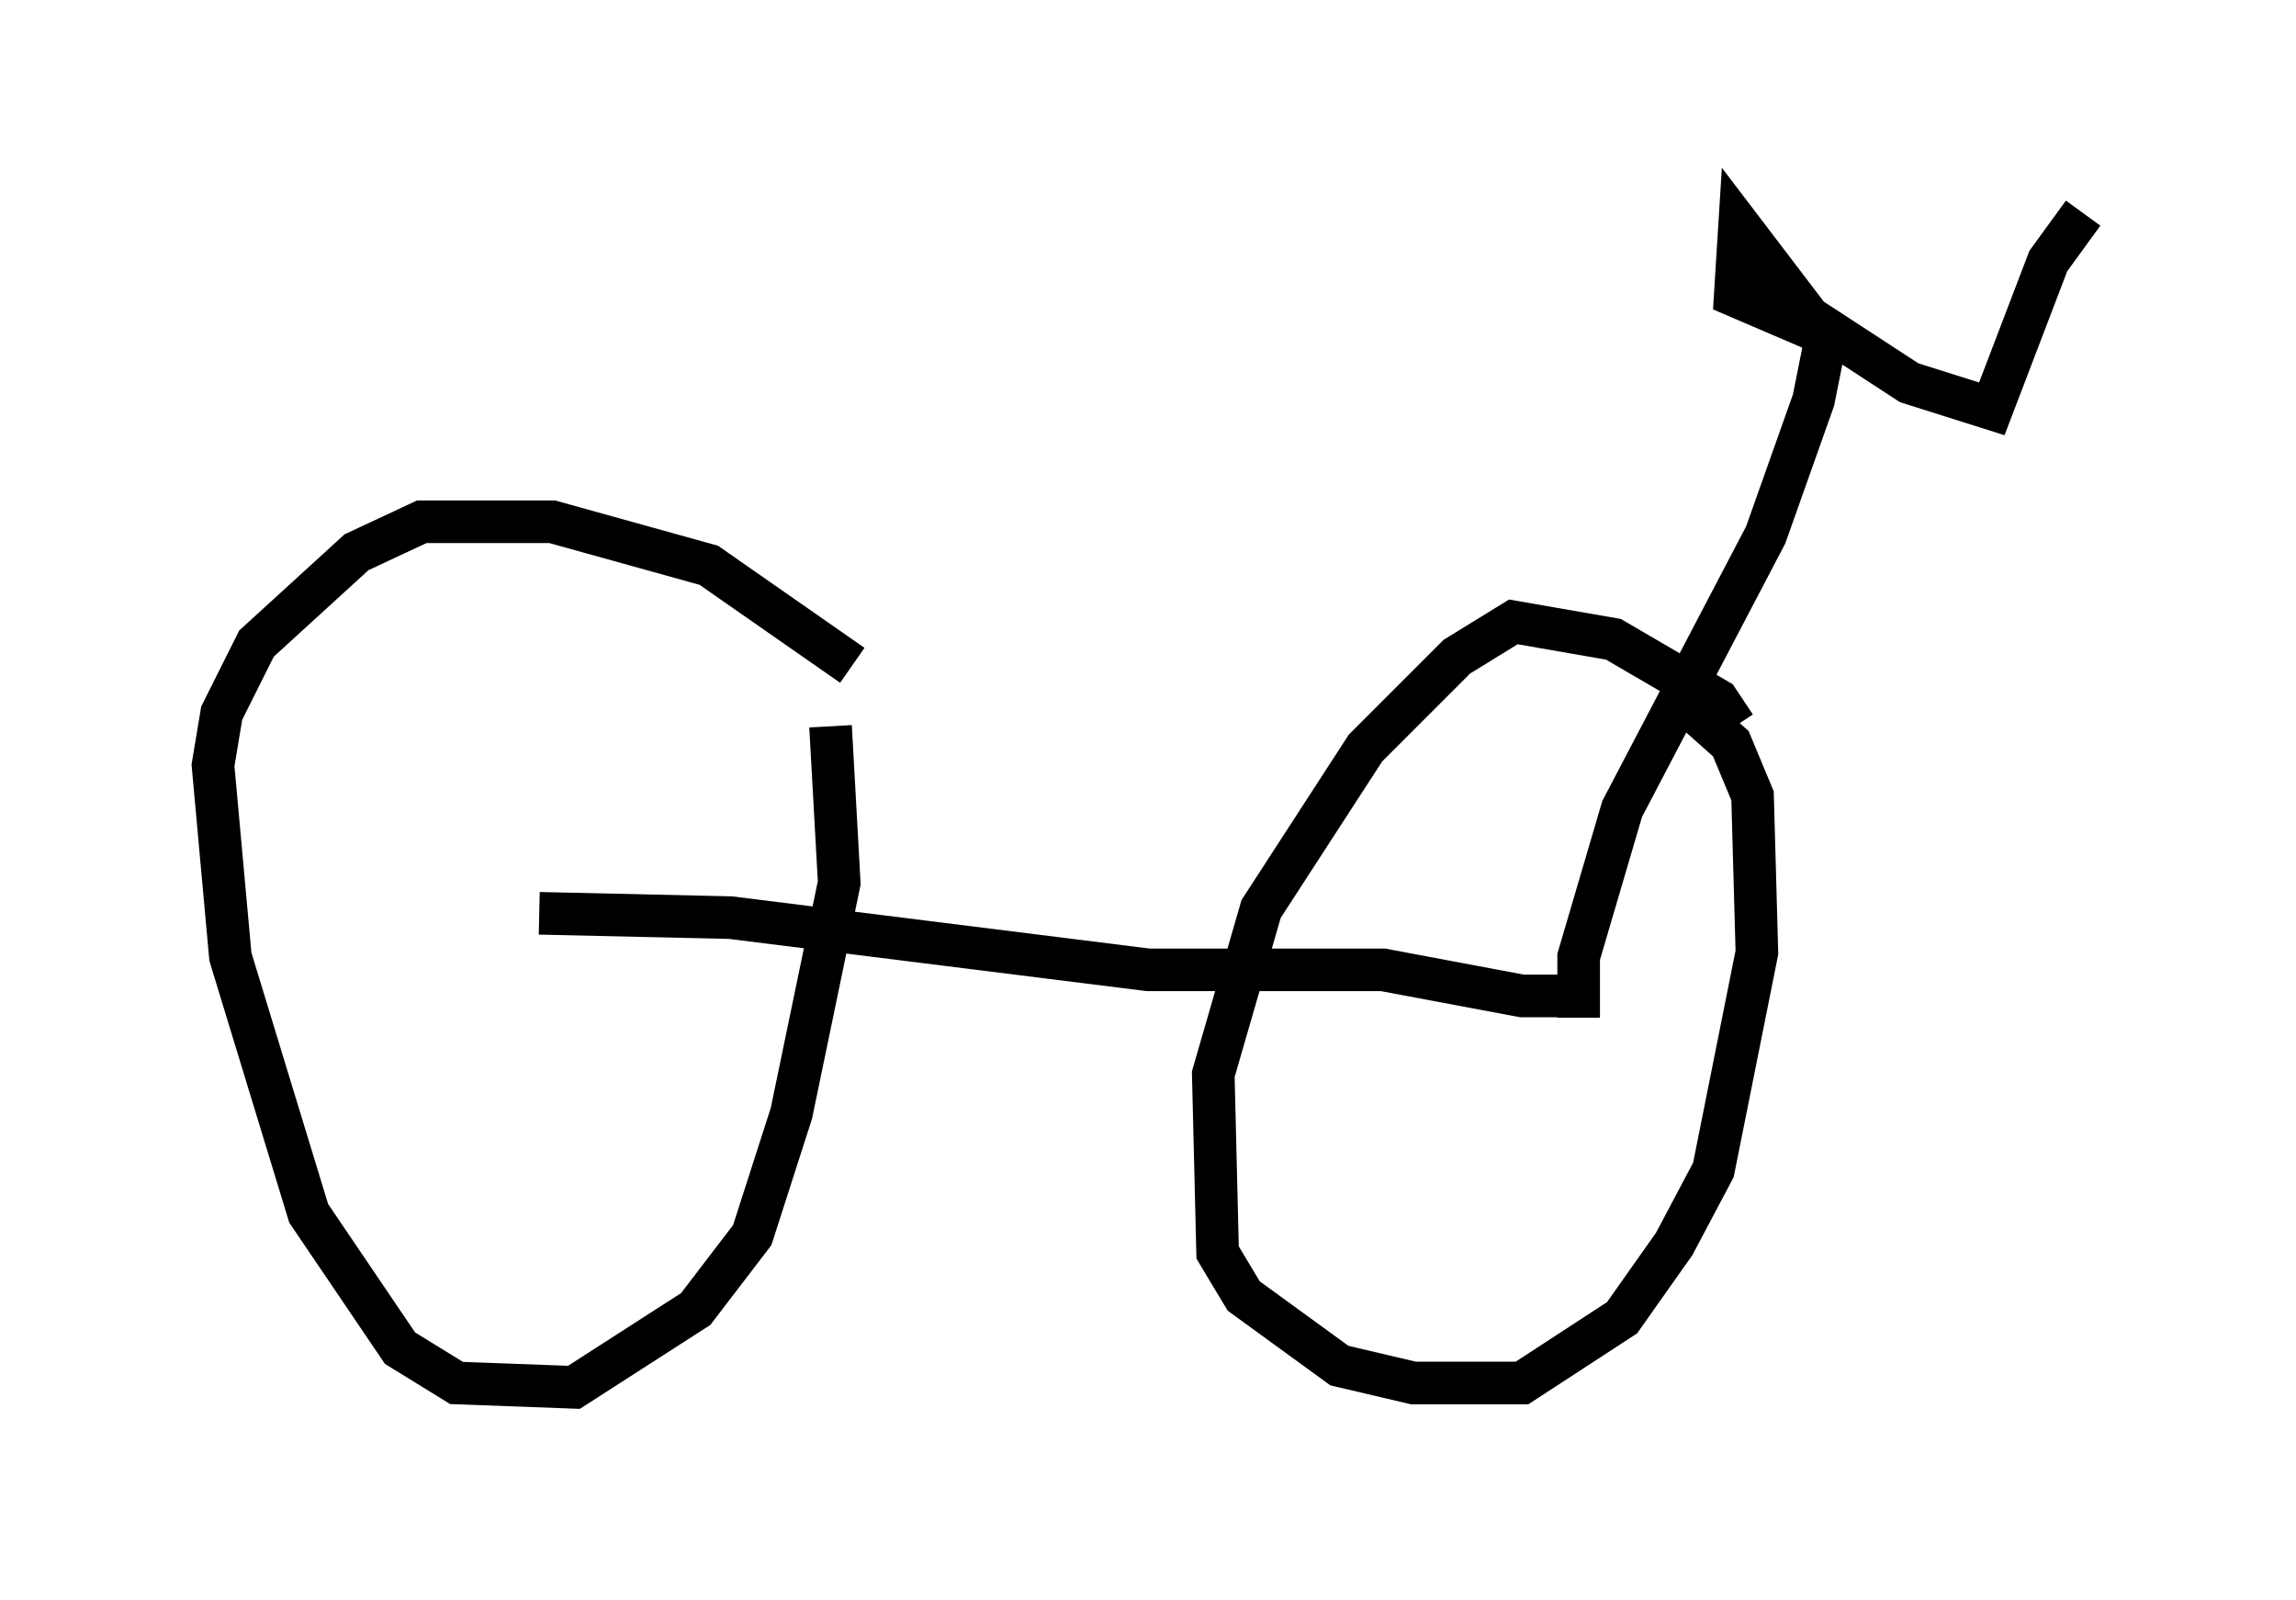 <?xml version="1.0" encoding="utf-8" ?>
<svg baseProfile="full" height="37.563" version="1.1" width="53.896" xmlns="http://www.w3.org/2000/svg" xmlns:ev="http://www.w3.org/2001/xml-events" xmlns:xlink="http://www.w3.org/1999/xlink"><defs /><rect fill="white" height="37.563" width="53.896" x="0" y="0" /><path d="M20.211, 18.781 m-0.204, -3.165 l-3.369, -2.348 -3.675, -1.021 l-3.063, 0.0 -1.531, 0.715 l-2.348, 2.144 -0.817, 1.633 l-0.204, 1.225 0.408, 4.492 l1.838, 6.023 2.144, 3.165 l1.327, 0.817 2.756, 0.102 l2.858, -1.838 1.327, -1.735 l0.919, -2.858 1.123, -5.41 l-0.204, -3.675 m21.234, 0.0 l-0.408, -0.613 -2.45, -1.429 l-2.348, -0.408 -1.327, 0.817 l-2.144, 2.144 -2.45, 3.777 l-1.123, 3.879 0.102, 4.185 l0.613, 1.021 2.246, 1.633 l1.735, 0.408 2.552, 0.0 l2.348, -1.531 1.225, -1.735 l0.919, -1.735 1.021, -5.104 l-0.102, -3.675 -0.51, -1.225 l-0.919, -0.817 m-27.052, 4.798 l4.492, 0.102 9.8, 1.225 l5.513, 0.0 3.267, 0.613 l1.123, 0.0 0.408, -0.306 m-0.204, 0.817 l0.0, -1.429 1.021, -3.471 l3.369, -6.431 1.123, -3.165 l0.306, -1.531 -2.144, -0.919 l0.102, -1.633 1.633, 2.144 l2.348, 1.531 1.94, 0.613 l1.327, -3.471 0.817, -1.123 " fill="none" stroke="black" stroke-width="1" /></svg>